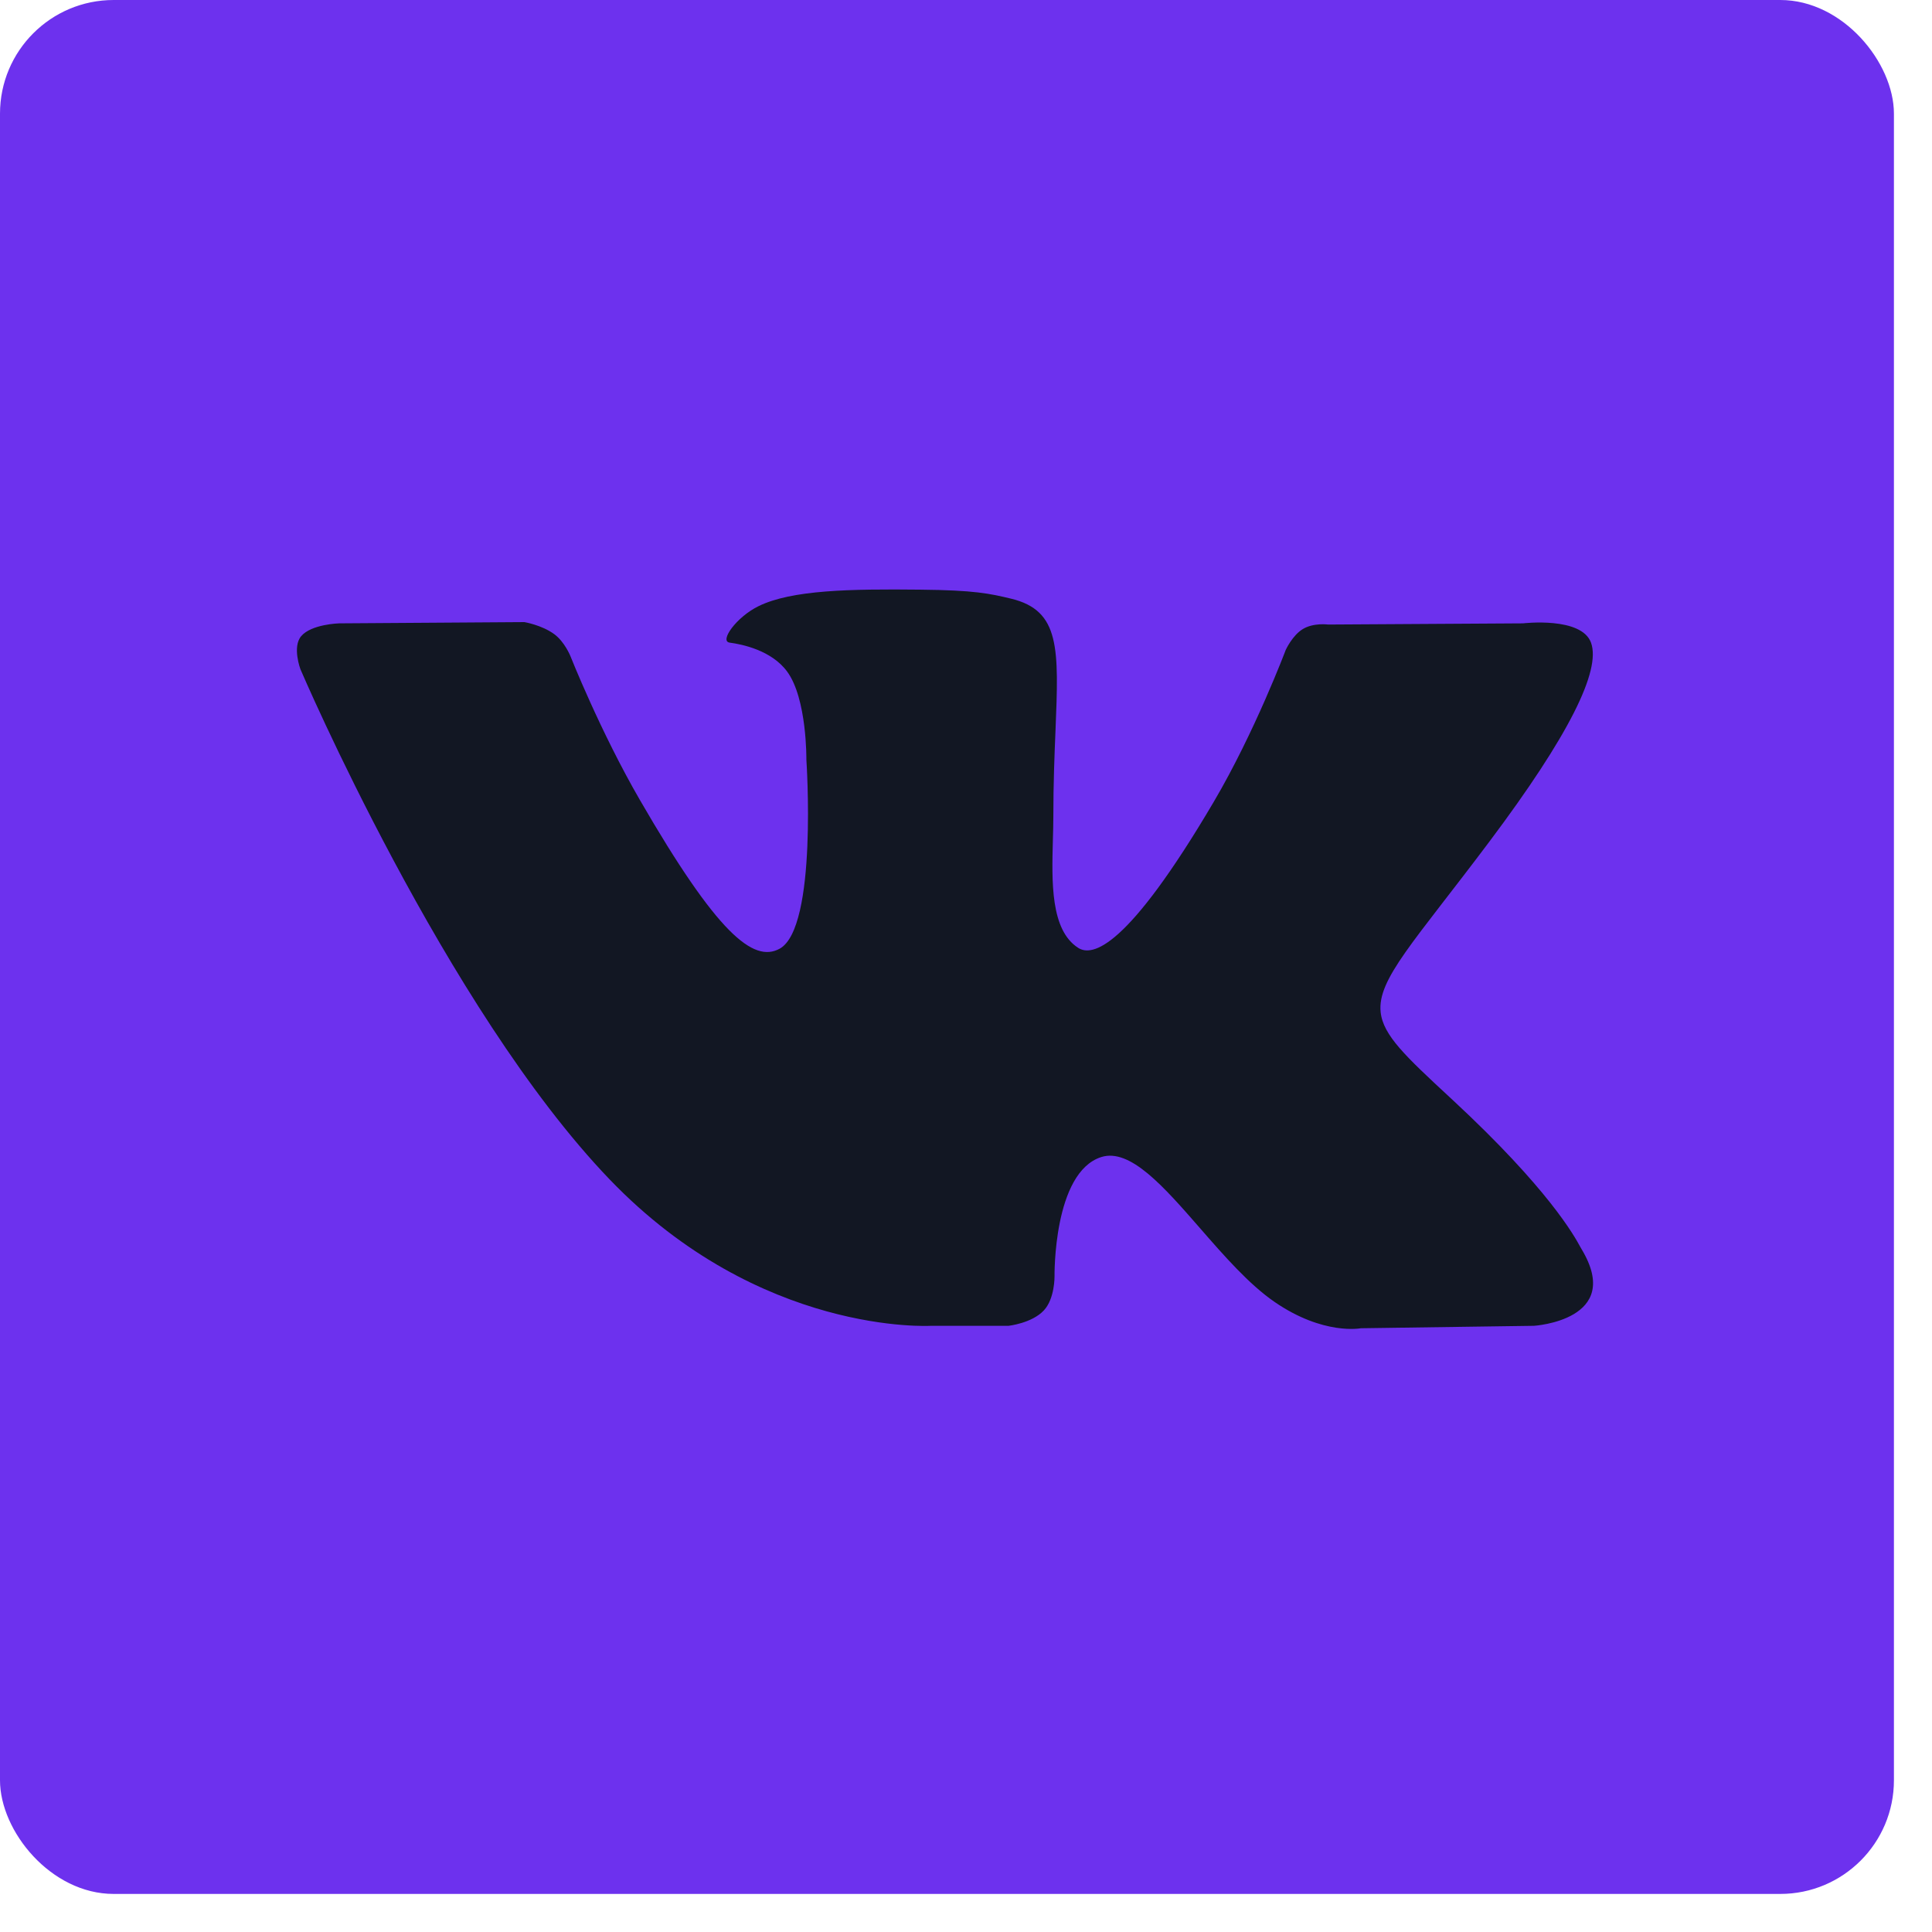 <svg width="34" height="34" viewBox="0 0 34 34" fill="none" xmlns="http://www.w3.org/2000/svg">
<rect width="33.33" height="33.33" rx="2" fill="#6D31EE"/>
<path d="M17.749 23.332H16.385C16.385 23.332 13.377 23.513 10.728 20.755C7.838 17.746 5.287 11.777 5.287 11.777C5.287 11.777 5.14 11.385 5.3 11.196C5.479 10.983 5.969 10.97 5.969 10.97L9.228 10.948C9.228 10.948 9.535 10.999 9.755 11.161C9.936 11.294 10.037 11.543 10.037 11.543C10.037 11.543 10.564 12.875 11.262 14.08C12.623 16.433 13.258 16.948 13.72 16.696C14.393 16.328 14.191 13.37 14.191 13.37C14.191 13.37 14.204 12.296 13.852 11.818C13.58 11.447 13.067 11.339 12.84 11.309C12.657 11.284 12.958 10.859 13.348 10.668C13.934 10.38 14.97 10.364 16.194 10.377C17.147 10.386 17.422 10.446 17.795 10.536C18.66 10.745 18.633 11.414 18.575 12.858L18.575 12.858C18.557 13.289 18.537 13.79 18.537 14.368C18.537 14.498 18.533 14.637 18.529 14.78V14.78C18.509 15.519 18.486 16.366 18.973 16.68C19.222 16.841 19.833 16.704 21.36 14.111C22.084 12.882 22.627 11.437 22.627 11.437C22.627 11.437 22.745 11.179 22.93 11.069C23.118 10.956 23.373 10.991 23.373 10.991L26.802 10.97C26.802 10.97 27.833 10.847 28 11.312C28.175 11.8 27.615 12.94 26.213 14.808C24.883 16.581 24.236 17.233 24.297 17.811C24.34 18.222 24.743 18.596 25.514 19.311L25.567 19.36C27.255 20.927 27.705 21.75 27.812 21.946C27.821 21.962 27.827 21.973 27.832 21.981C28.587 23.234 26.994 23.332 26.994 23.332L23.948 23.375C23.948 23.375 23.293 23.504 22.432 22.913C21.981 22.603 21.541 22.099 21.121 21.617L21.121 21.617C20.48 20.882 19.887 20.202 19.381 20.362C18.532 20.632 18.558 22.461 18.558 22.461C18.558 22.461 18.564 22.852 18.371 23.06C18.16 23.287 17.749 23.332 17.749 23.332Z" fill="#121723"/>
</svg>
